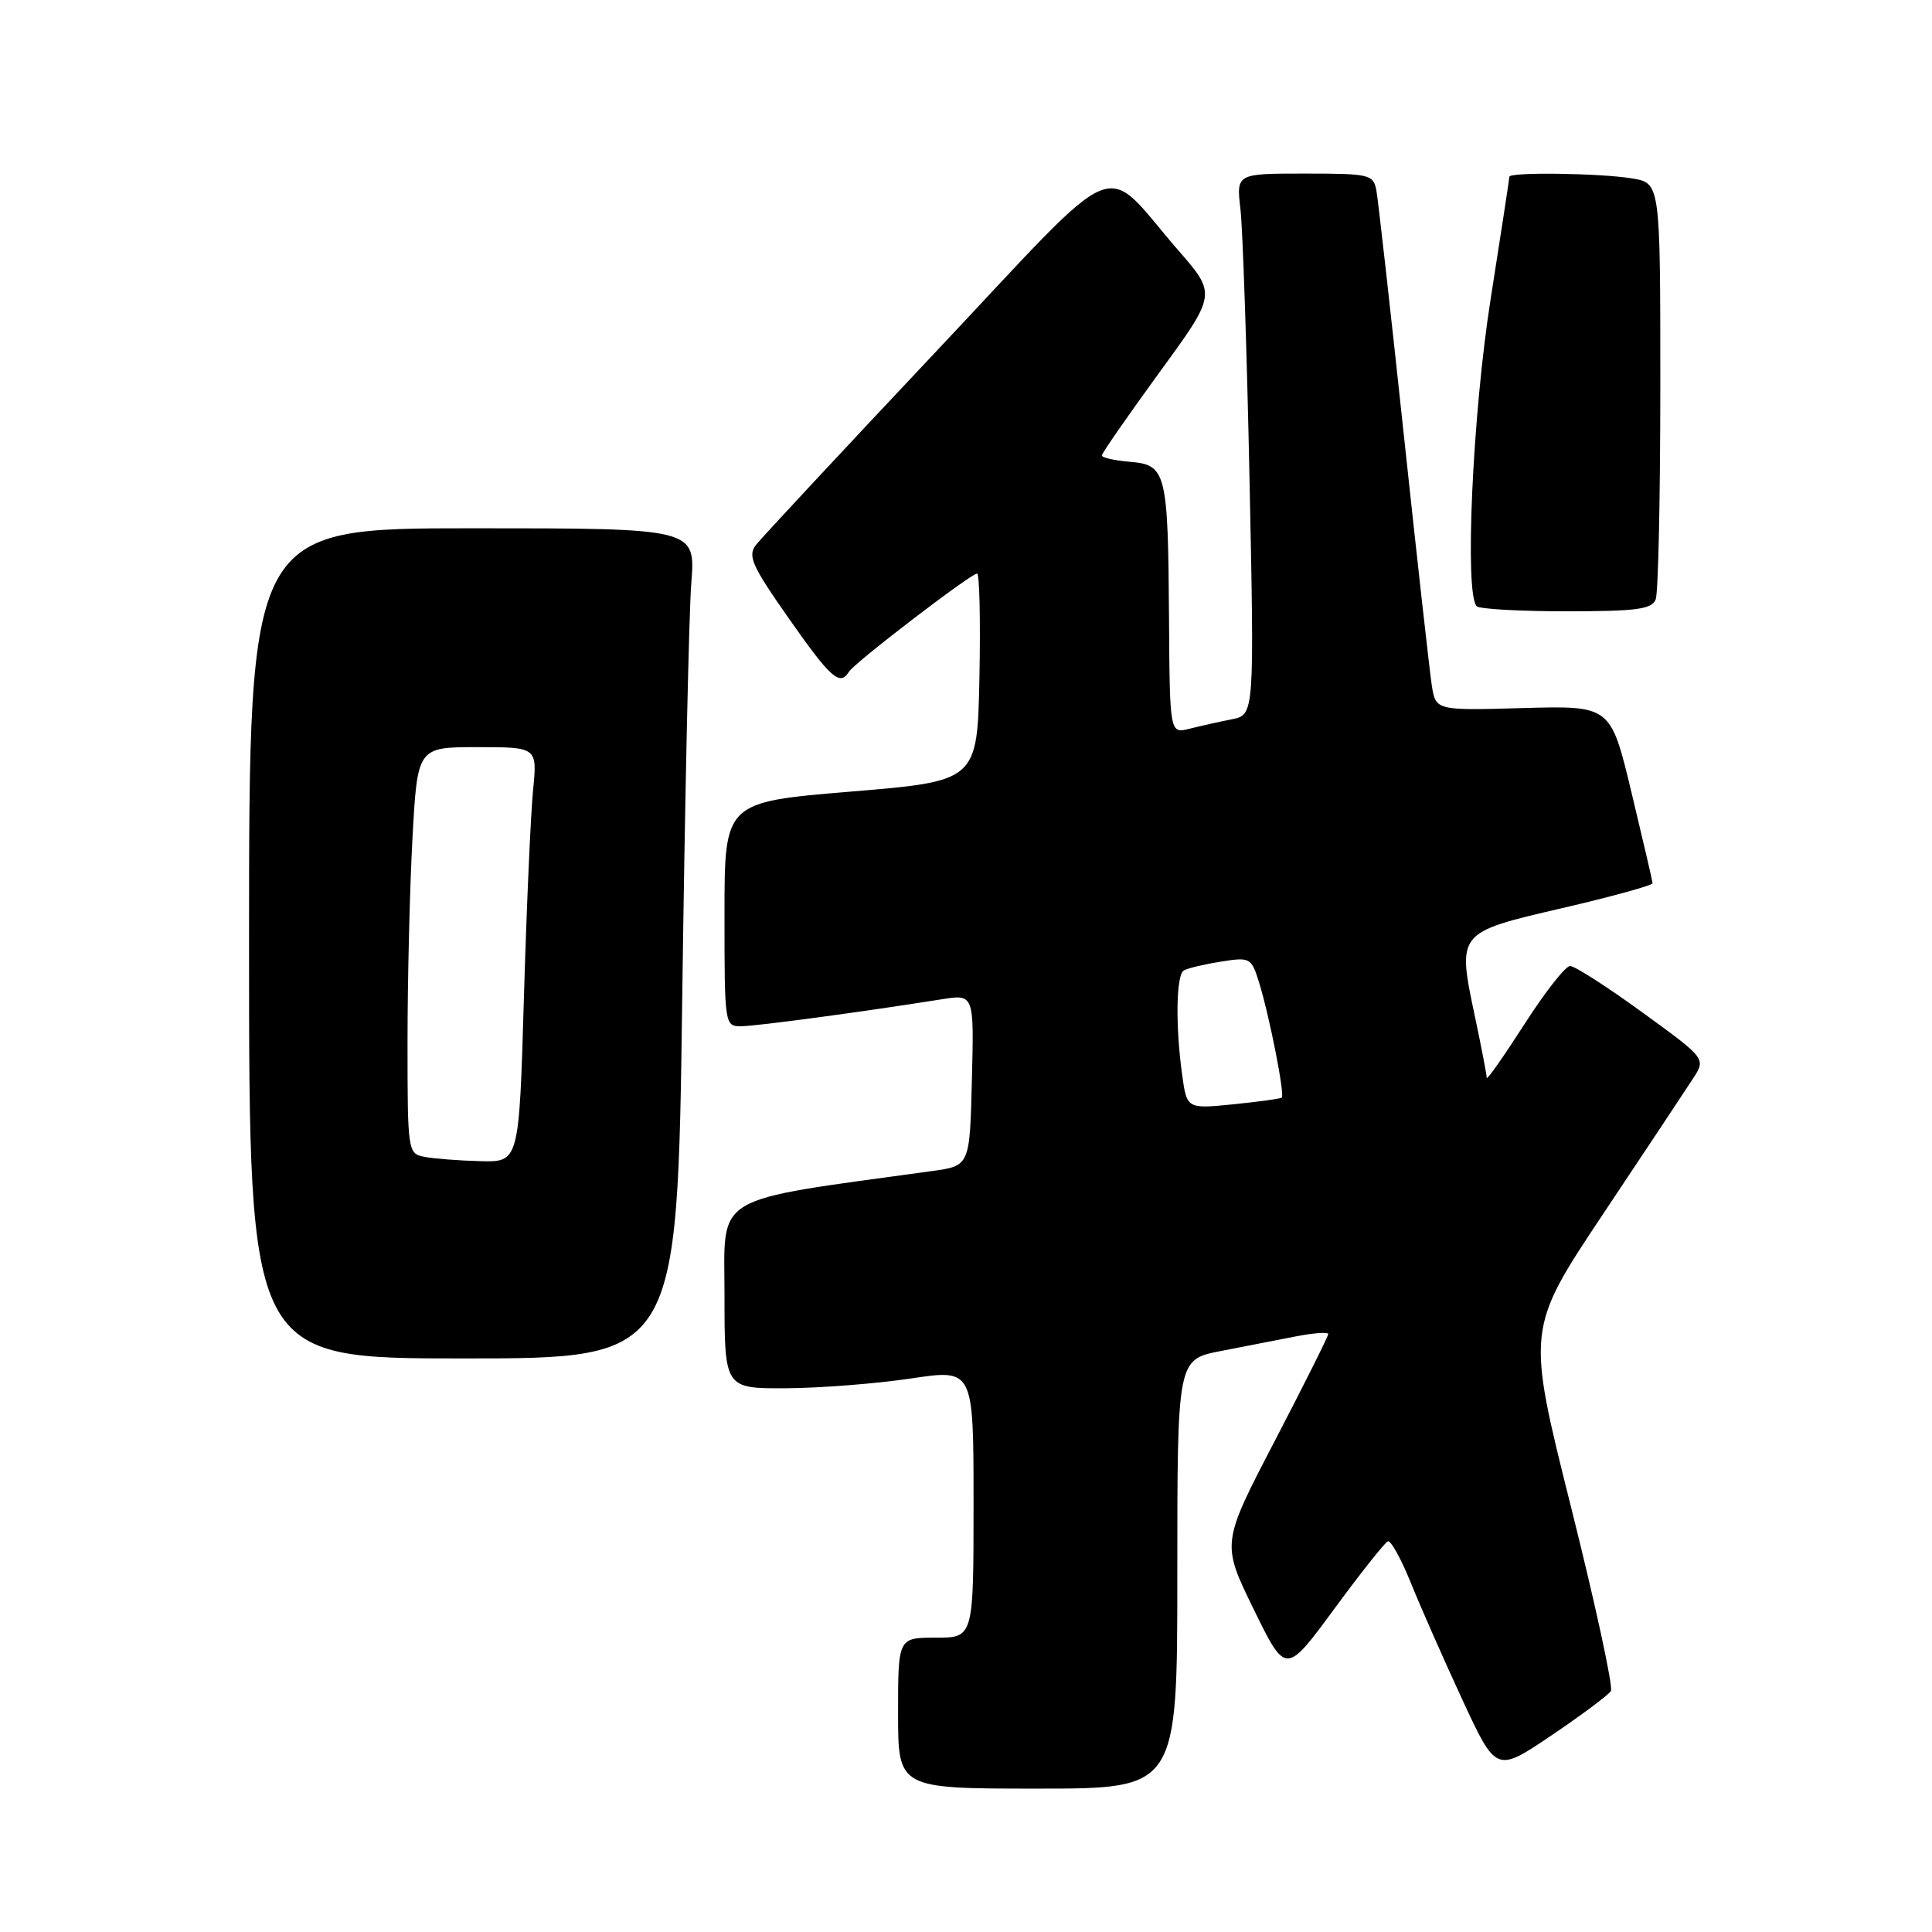 <?xml version="1.0" encoding="UTF-8" standalone="no"?>
<!DOCTYPE svg PUBLIC "-//W3C//DTD SVG 1.1//EN" "http://www.w3.org/Graphics/SVG/1.1/DTD/svg11.dtd" >
<svg xmlns="http://www.w3.org/2000/svg" xmlns:xlink="http://www.w3.org/1999/xlink" version="1.1" viewBox="0 0 256 256">
 <g >
 <path fill="currentColor"
d=" M 156.00 208.57 C 156.00 180.14 156.00 180.14 161.75 179.02 C 164.91 178.41 169.41 177.53 171.75 177.07 C 174.09 176.62 176.00 176.48 176.00 176.77 C 176.00 177.06 172.82 183.42 168.93 190.90 C 161.85 204.50 161.85 204.50 166.11 213.21 C 170.37 221.93 170.37 221.93 176.78 213.21 C 180.30 208.42 183.51 204.38 183.90 204.23 C 184.29 204.08 185.66 206.56 186.94 209.73 C 188.22 212.90 191.29 219.86 193.76 225.20 C 198.25 234.89 198.25 234.89 205.56 229.96 C 209.57 227.25 213.13 224.60 213.45 224.07 C 213.78 223.55 211.39 212.54 208.15 199.61 C 202.26 176.10 202.26 176.10 212.46 160.80 C 218.07 152.39 223.42 144.32 224.35 142.89 C 226.05 140.27 226.05 140.27 217.61 134.14 C 212.96 130.76 208.66 128.00 208.05 128.00 C 207.43 128.00 204.70 131.49 201.97 135.75 C 199.23 140.01 197.00 143.19 197.00 142.82 C 197.00 142.44 196.31 138.84 195.46 134.82 C 193.07 123.49 193.00 123.59 207.00 120.33 C 213.60 118.80 218.99 117.31 218.97 117.03 C 218.96 116.74 217.70 111.33 216.18 105.00 C 213.42 93.50 213.42 93.50 201.84 93.82 C 190.25 94.15 190.25 94.15 189.72 90.82 C 189.44 89.00 187.76 74.00 186.00 57.50 C 184.24 41.00 182.61 26.49 182.38 25.25 C 181.98 23.11 181.51 23.00 172.89 23.00 C 163.81 23.00 163.81 23.00 164.37 27.75 C 164.67 30.36 165.22 46.50 165.57 63.60 C 166.21 94.71 166.21 94.71 163.22 95.31 C 161.58 95.63 159.06 96.20 157.62 96.56 C 155.00 97.22 155.00 97.22 154.90 81.86 C 154.77 62.54 154.54 61.59 149.71 61.19 C 147.67 61.02 146.00 60.64 146.00 60.35 C 146.00 60.06 149.42 55.14 153.59 49.40 C 161.19 38.99 161.19 38.99 156.19 33.24 C 145.71 21.19 149.41 19.64 123.90 46.72 C 111.58 59.80 100.91 71.26 100.18 72.19 C 99.04 73.65 99.61 74.94 104.51 81.93 C 110.10 89.90 111.29 90.96 112.50 89.00 C 113.25 87.79 128.64 76.00 129.47 76.00 C 129.79 76.00 129.93 82.19 129.78 89.75 C 129.50 103.50 129.50 103.50 112.75 104.89 C 96.00 106.28 96.00 106.28 96.00 121.14 C 96.00 135.89 96.02 136.00 98.25 135.98 C 100.32 135.96 114.49 134.05 124.78 132.41 C 129.07 131.73 129.07 131.73 128.78 143.10 C 128.50 154.48 128.50 154.48 123.50 155.17 C 93.94 159.25 96.00 158.03 96.00 171.61 C 96.00 184.00 96.00 184.00 104.25 183.95 C 108.79 183.92 116.21 183.33 120.75 182.65 C 129.00 181.41 129.00 181.41 129.00 199.20 C 129.00 217.00 129.00 217.00 124.00 217.00 C 119.00 217.00 119.00 217.00 119.00 227.00 C 119.00 237.00 119.00 237.00 137.50 237.00 C 156.00 237.00 156.00 237.00 156.00 208.57 Z  M 90.40 132.25 C 90.75 105.99 91.29 81.24 91.60 77.25 C 92.17 70.00 92.17 70.00 62.59 70.00 C 33.00 70.00 33.00 70.00 33.00 125.00 C 33.00 180.00 33.00 180.00 61.38 180.00 C 89.76 180.00 89.76 180.00 90.40 132.25 Z  M 219.39 79.42 C 219.73 78.55 220.00 65.78 220.00 51.05 C 220.00 24.26 220.00 24.26 216.25 23.64 C 212.02 22.94 200.00 22.78 200.00 23.42 C 200.00 23.65 198.88 30.96 197.51 39.67 C 195.12 54.88 194.04 78.70 195.67 80.33 C 196.03 80.70 201.39 81.00 207.56 81.00 C 216.87 81.00 218.89 80.73 219.39 79.42 Z  M 156.63 142.33 C 155.74 135.85 155.85 129.21 156.85 128.60 C 157.31 128.31 159.51 127.78 161.73 127.43 C 165.64 126.80 165.81 126.89 166.82 130.14 C 168.19 134.53 170.27 145.08 169.84 145.44 C 169.65 145.59 166.75 145.99 163.38 146.33 C 157.26 146.94 157.26 146.94 156.63 142.33 Z  M 56.25 153.29 C 54.04 152.87 54.00 152.61 54.00 138.09 C 54.00 129.96 54.29 117.84 54.65 111.16 C 55.31 99.00 55.31 99.00 63.25 99.00 C 71.20 99.00 71.20 99.00 70.63 104.75 C 70.32 107.91 69.77 120.29 69.42 132.25 C 68.78 154.00 68.78 154.00 63.64 153.86 C 60.81 153.79 57.49 153.53 56.25 153.29 Z "/>
</g>
</svg>